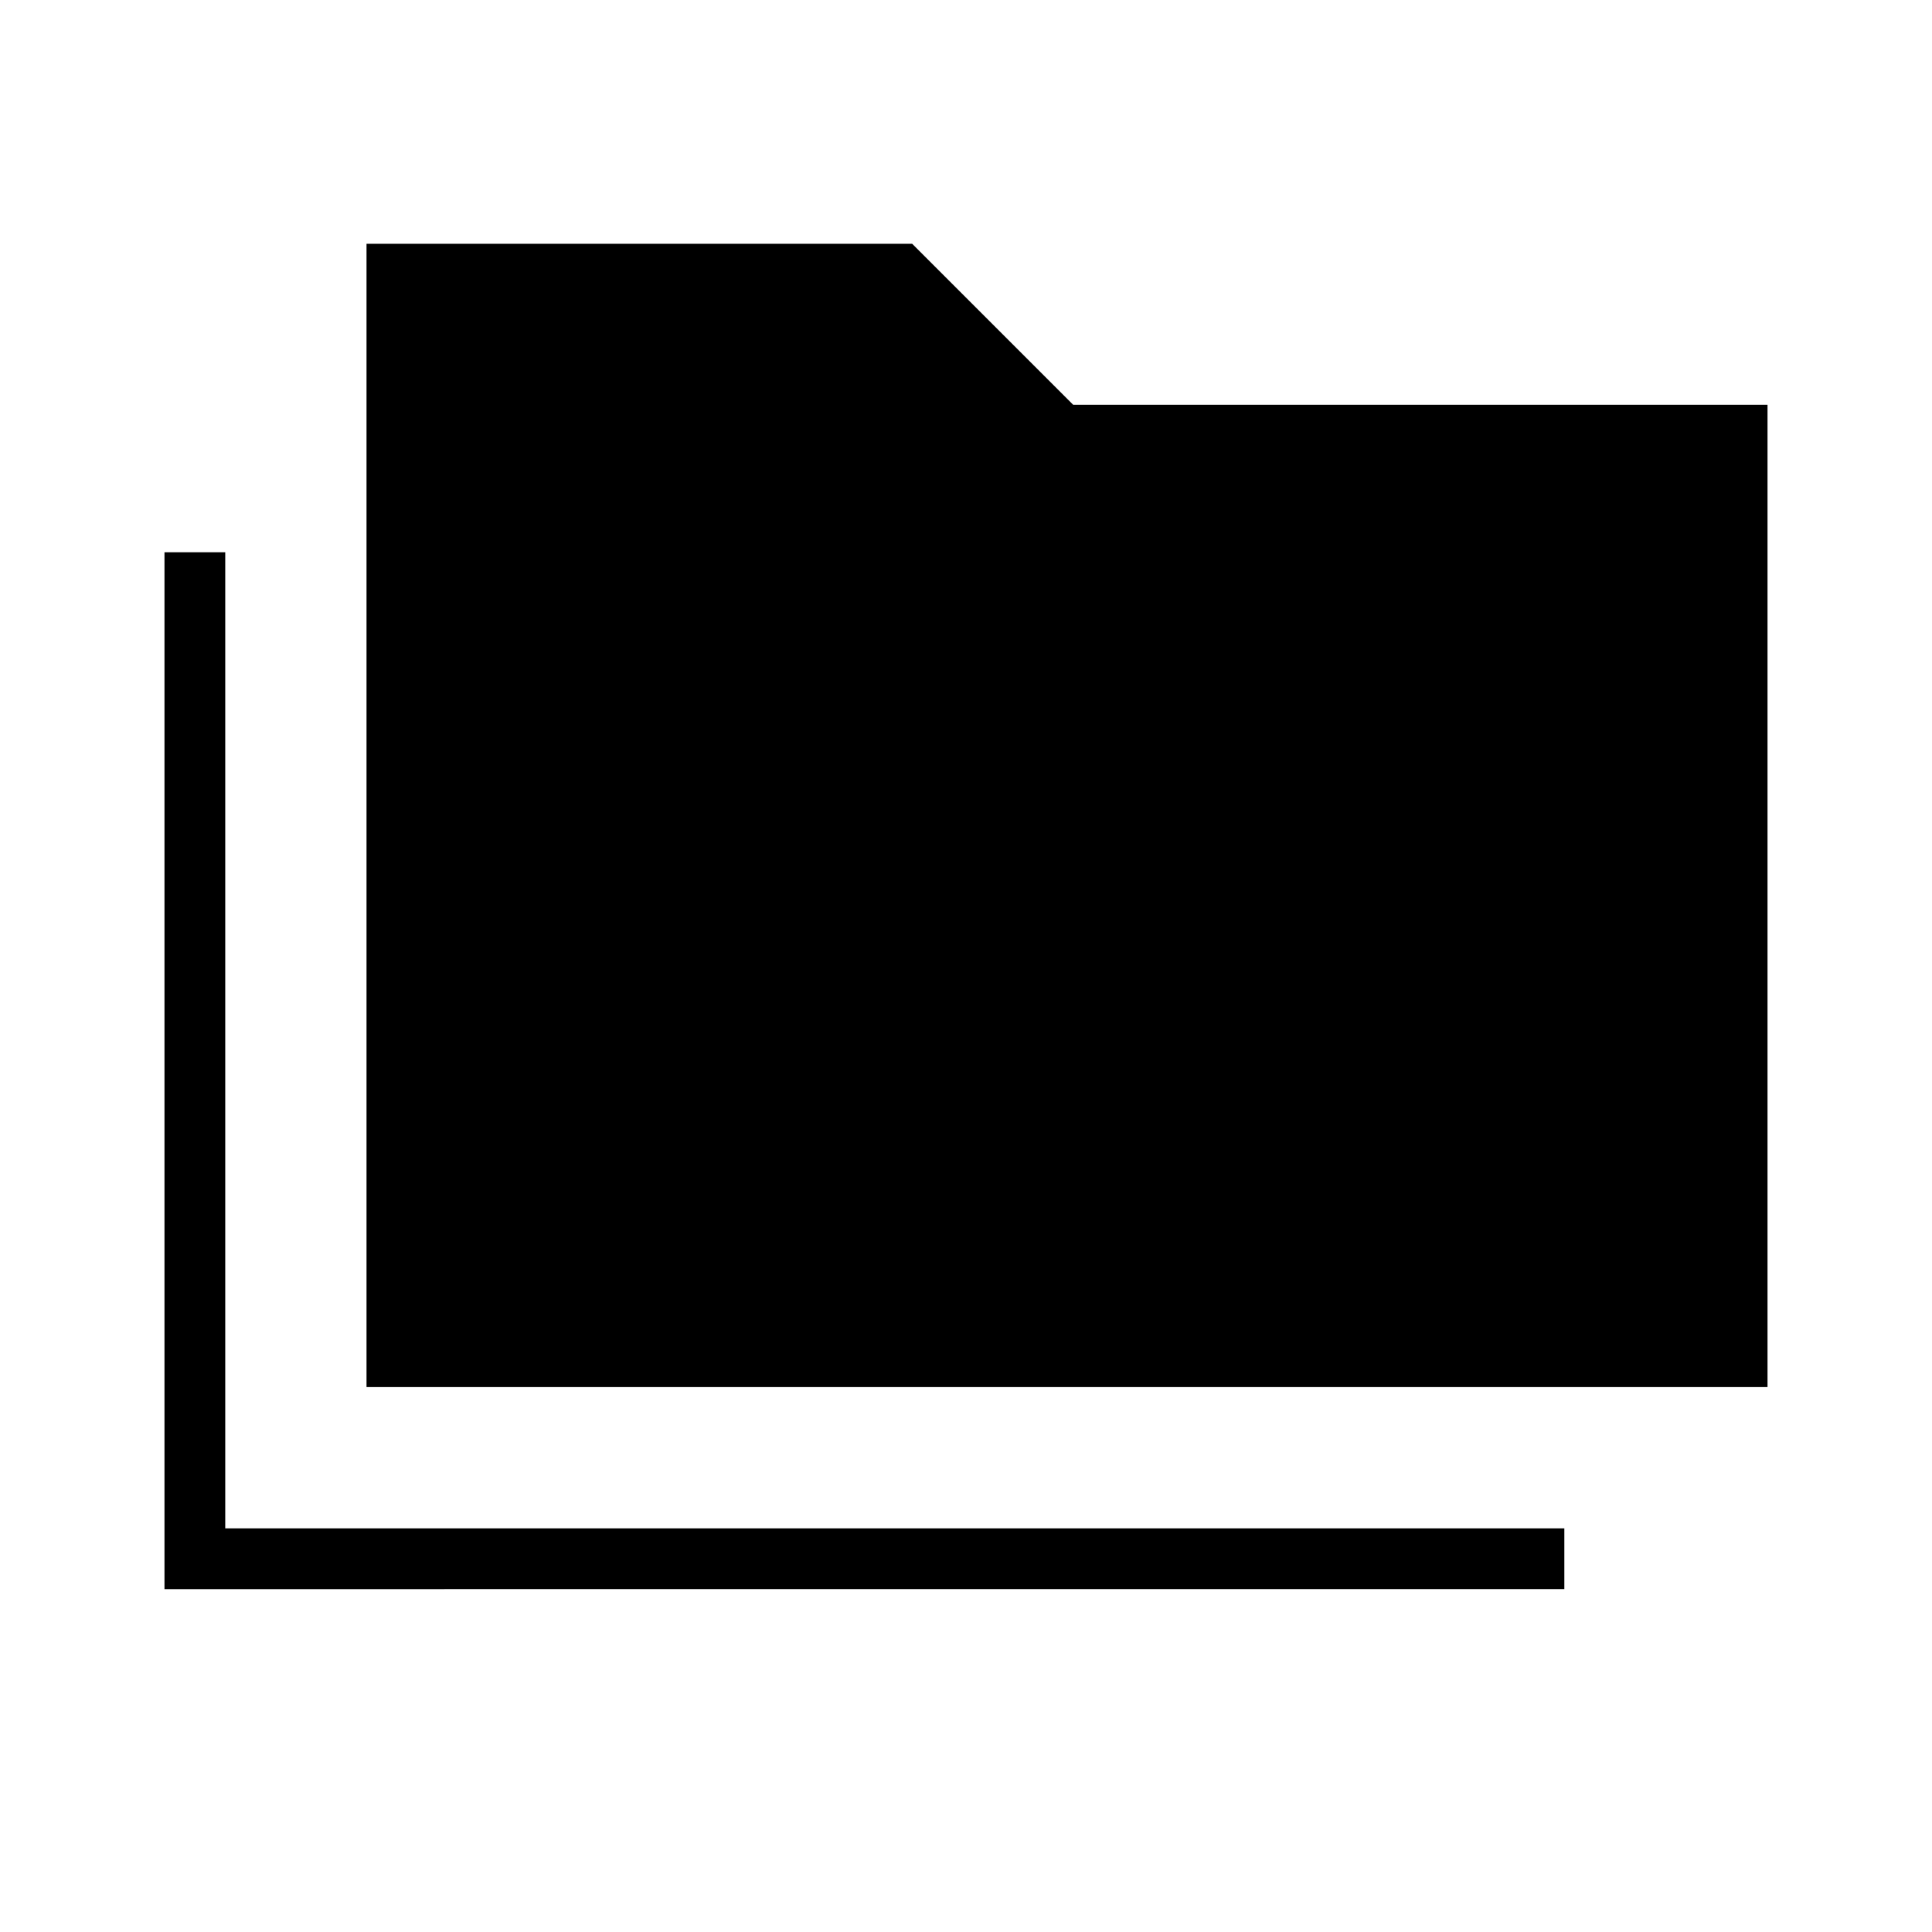 <svg xmlns="http://www.w3.org/2000/svg" height="48" viewBox="0 -960 960 960" width="48"><path d="M81.73-170.38v-515.2h30.19v485h665.39v30.2H81.73Zm100.39-100.39v-568.08h271.15l80 80h345v488.08H182.12Z"/></svg>